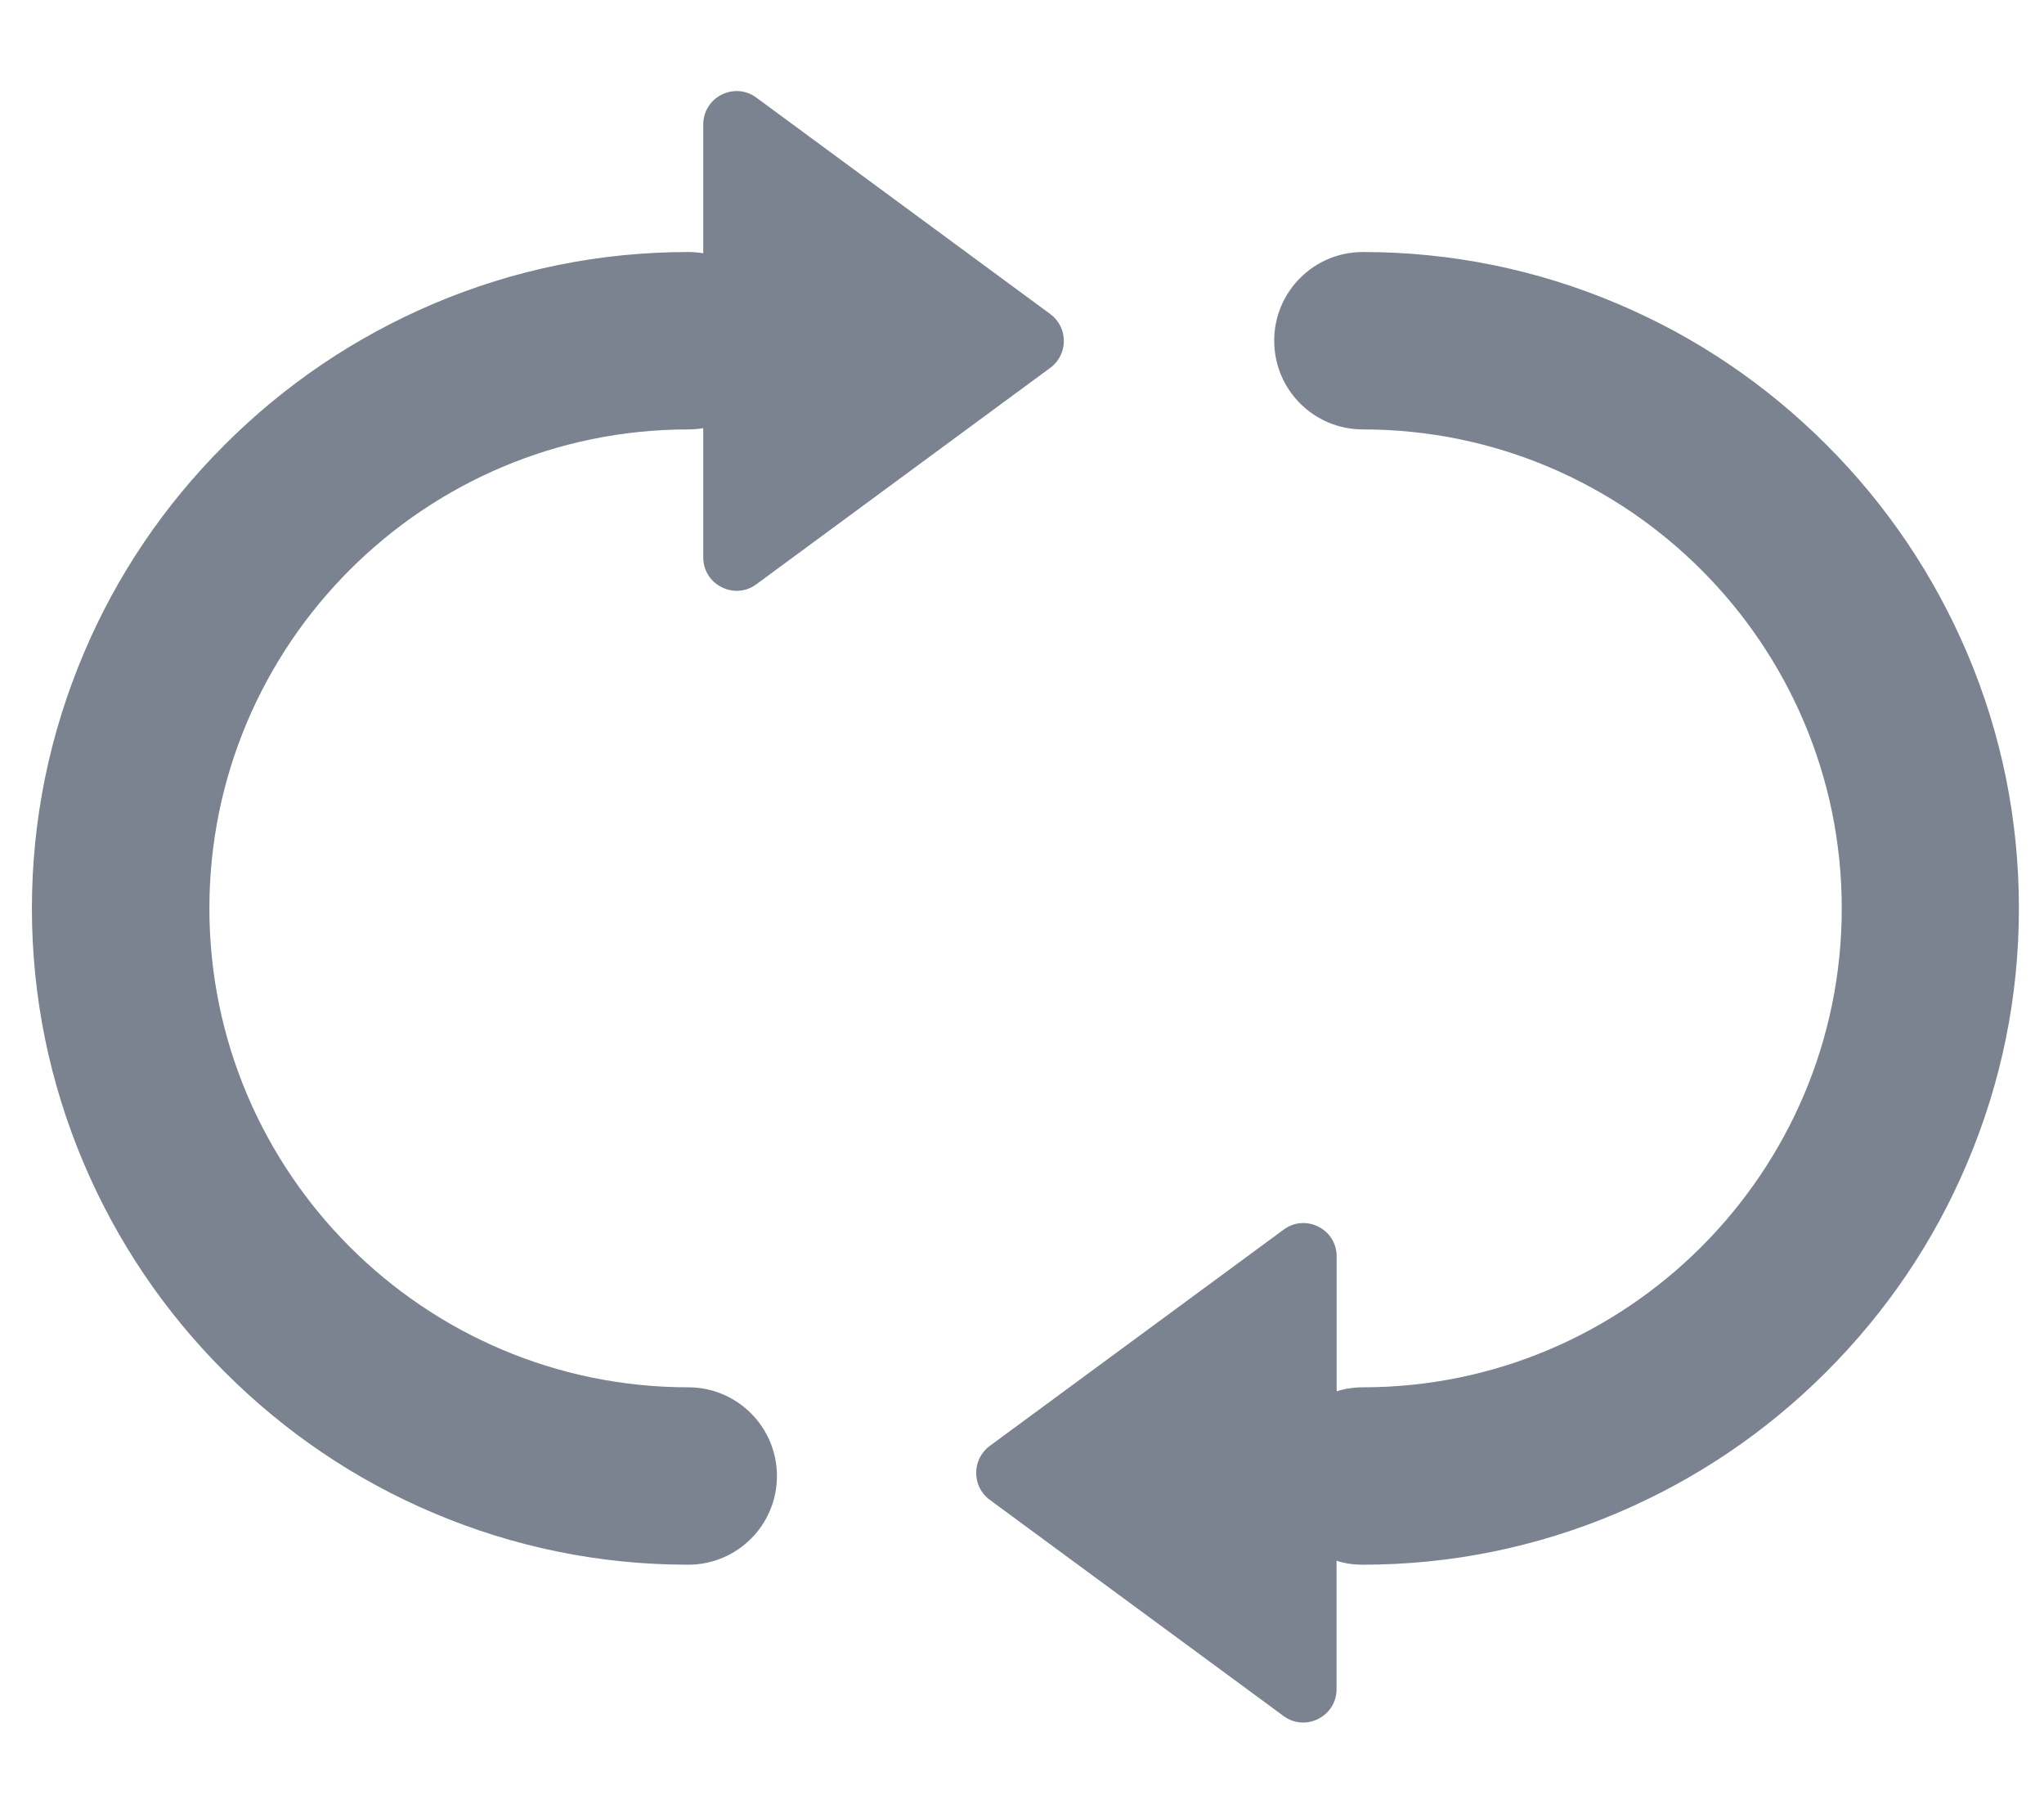 <svg width="18" height="16" viewBox="0 0 18 16" fill="none" xmlns="http://www.w3.org/2000/svg">
<path d="M6.061 12.215C3.734 12.215 1.844 10.322 1.844 7.998C1.844 5.672 3.736 3.781 6.061 3.781C6.105 3.781 6.15 3.777 6.193 3.77V4.908C6.193 5.148 6.467 5.287 6.66 5.145L9.25 3.238C9.408 3.121 9.408 2.883 9.25 2.766L6.66 0.859C6.467 0.717 6.193 0.855 6.193 1.096V2.23C6.15 2.223 6.105 2.219 6.061 2.219C5.283 2.219 4.527 2.373 3.814 2.676C3.127 2.969 2.51 3.385 1.979 3.916C1.447 4.447 1.029 5.064 0.738 5.752C0.436 6.465 0.281 7.221 0.281 7.998C0.281 8.775 0.436 9.531 0.738 10.244C1.031 10.932 1.447 11.549 1.979 12.08C2.51 12.611 3.127 13.029 3.814 13.32C4.527 13.623 5.283 13.777 6.061 13.777C6.492 13.777 6.842 13.428 6.842 12.996C6.842 12.565 6.492 12.215 6.061 12.215ZM17.324 5.752C17.031 5.064 16.615 4.447 16.084 3.916C15.553 3.385 14.935 2.967 14.248 2.676C13.535 2.373 12.779 2.219 12.002 2.219C11.57 2.219 11.221 2.568 11.221 3C11.221 3.432 11.57 3.781 12.002 3.781C14.328 3.781 16.219 5.674 16.219 7.998C16.219 10.324 14.326 12.215 12.002 12.215C11.922 12.215 11.844 12.227 11.771 12.25V11.062C11.771 10.822 11.498 10.684 11.305 10.826L8.715 12.732C8.557 12.85 8.557 13.088 8.715 13.205L11.303 15.109C11.496 15.252 11.77 15.113 11.77 14.873V13.742C11.842 13.766 11.92 13.777 12 13.777C12.777 13.777 13.533 13.623 14.246 13.32C14.934 13.027 15.551 12.611 16.082 12.08C16.613 11.549 17.031 10.932 17.322 10.244C17.625 9.531 17.779 8.775 17.779 7.998C17.779 7.221 17.627 6.465 17.324 5.752Z" fill="#7B8290"/>
</svg>
